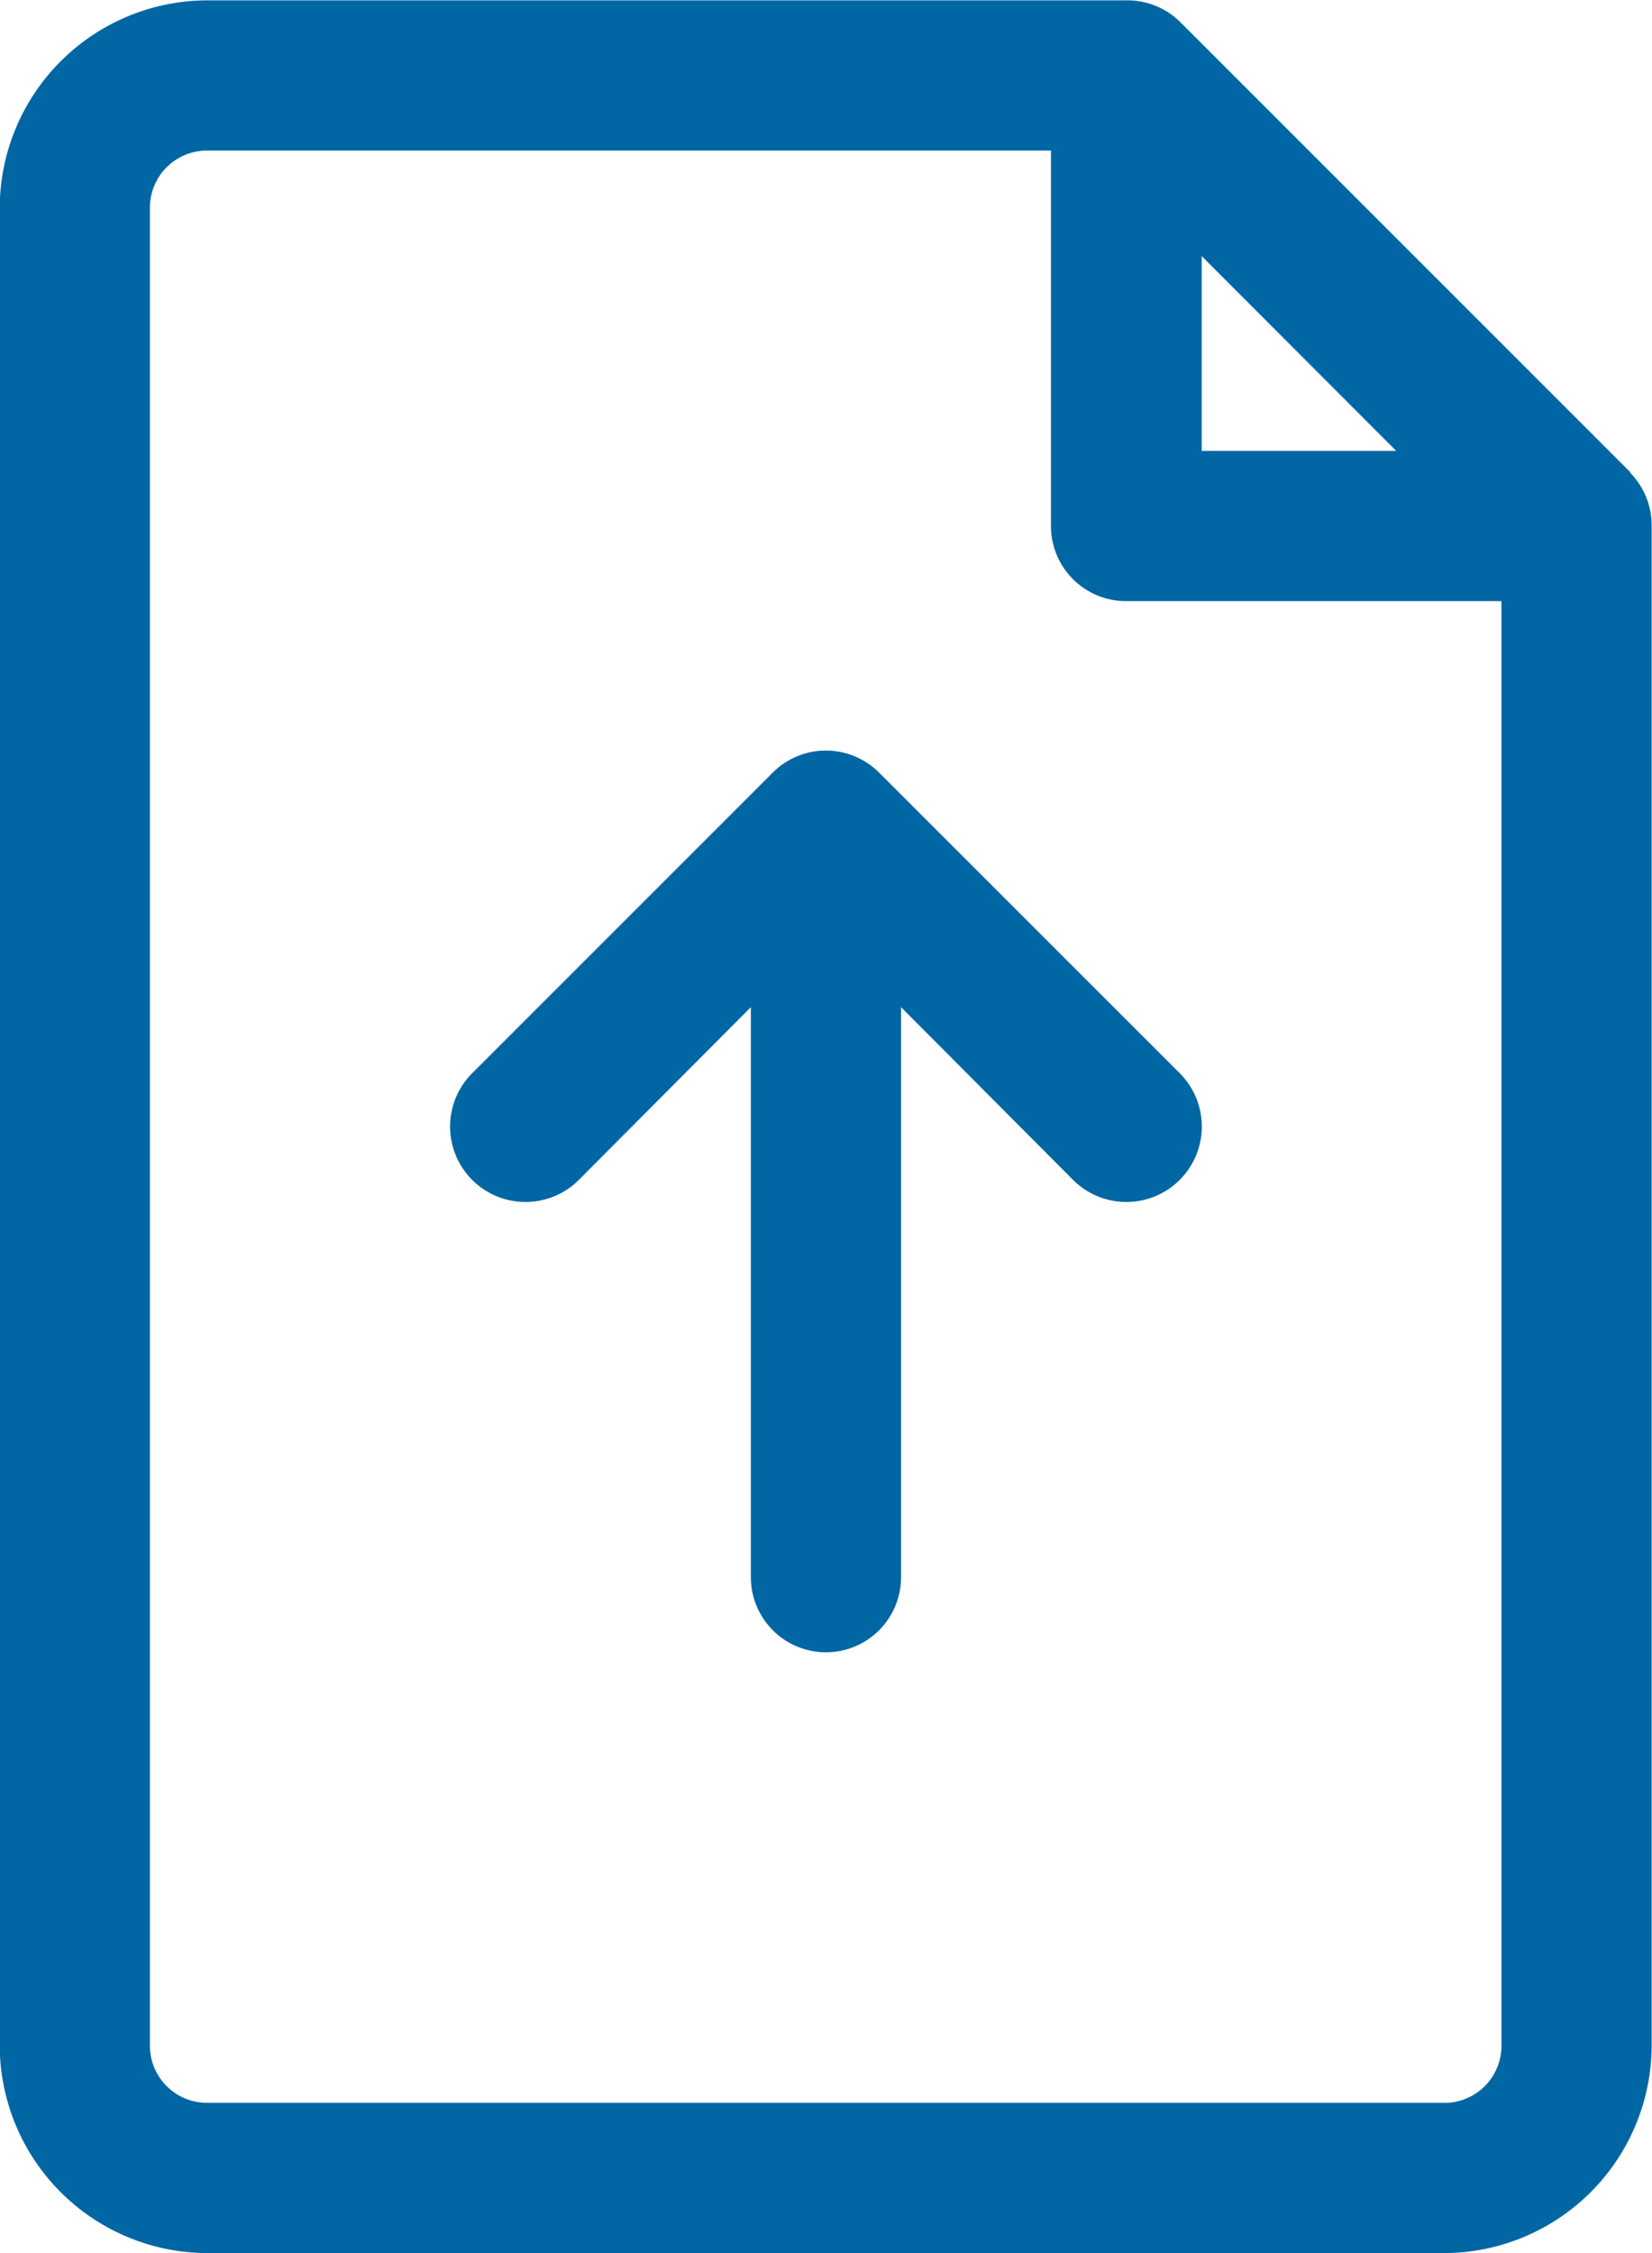 <svg xmlns="http://www.w3.org/2000/svg" width="18.336" height="25.003" viewBox="0 0 18.336 25.003">
  <g id="icon-editor-exportar" transform="translate(-157.503 -17.496)">
    <path id="Path_987" data-name="Path 987" d="M175.6,22.738l-5-5A.834.834,0,0,0,170,17.5H159.8a2.309,2.309,0,0,0-2.3,2.3V40.2a2.309,2.309,0,0,0,2.3,2.3h13.735a2.309,2.309,0,0,0,2.3-2.3V23.33a.834.834,0,0,0-.242-.592Zm-4.759-2.4L173,22.5h-2.159Zm2.7,20.494H159.8a.633.633,0,0,1-.633-.633V19.8a.633.633,0,0,1,.633-.633h9.368v4.167a.833.833,0,0,0,.833.833h4.167V40.2a.633.633,0,0,1-.633.633Z" transform="translate(0 0)" fill="#0066a4"/>
    <path id="Path_988" data-name="Path 988" d="M267.194,192.641a.834.834,0,0,0-1.184,0l-3.334,3.334a.837.837,0,0,0,1.184,1.184l1.909-1.917v6.326a.833.833,0,1,0,1.667,0v-6.326l1.909,1.917a.837.837,0,1,0,1.184-1.184Z" transform="translate(-99.932 -166.569)" fill="#0066a4"/>
  </g>
</svg>
